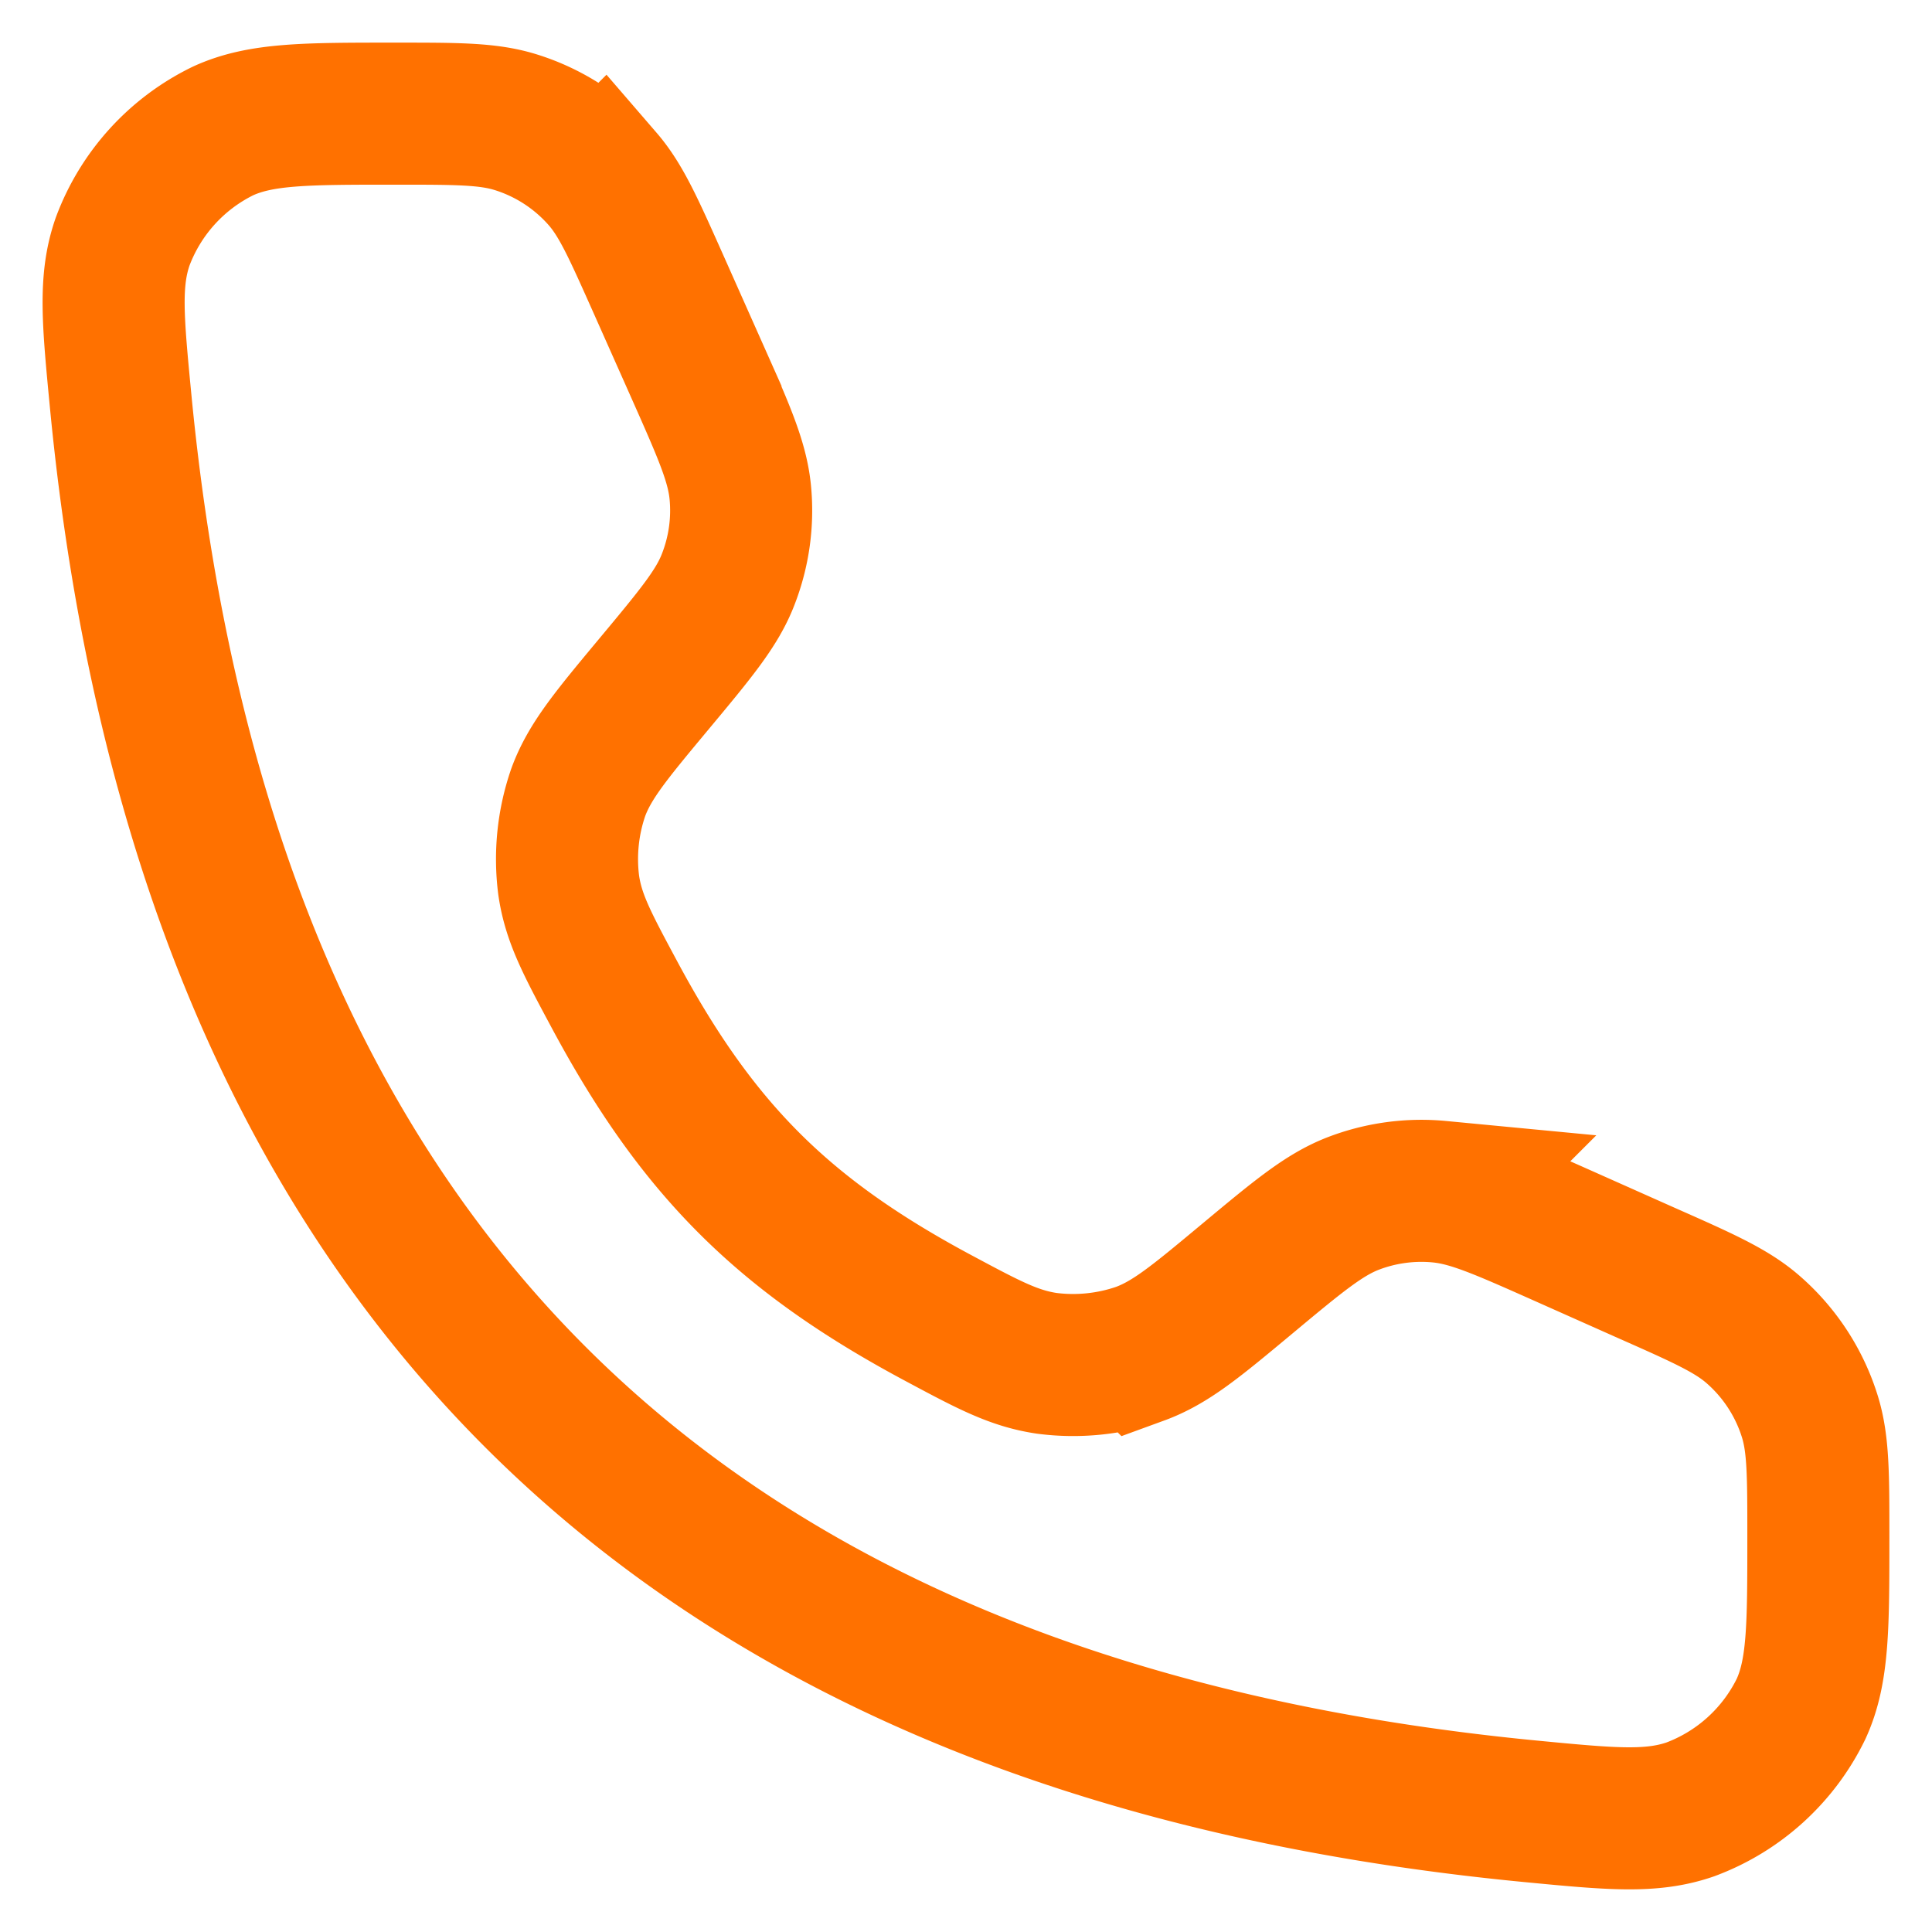 <svg xmlns="http://www.w3.org/2000/svg" width="17" height="17" fill="none"><path stroke="#FF7100" stroke-linecap="round" stroke-width="1.25" d="m6.132 3.26-.336-.755c-.22-.493-.329-.74-.493-.93a1.673 1.673 0 0 0-.773-.502C4.29 1 4.02 1 3.48 1c-.79 0-1.185 0-1.517.152a1.77 1.77 0 0 0-.884.974c-.12.344-.085.699-.017 1.407.728 7.542 4.863 11.677 12.405 12.405.708.068 1.063.102 1.407-.017a1.77 1.77 0 0 0 .974-.884C16 14.705 16 14.31 16 13.52c0-.54 0-.81-.073-1.05a1.673 1.673 0 0 0-.503-.773c-.189-.164-.435-.274-.93-.493l-.754-.336c-.535-.238-.802-.356-1.074-.382a1.674 1.674 0 0 0-.765.106c-.254.1-.479.287-.928.661-.448.373-.671.56-.945.66a1.8 1.8 0 0 1-.818.083c-.288-.043-.508-.16-.949-.396-1.372-.733-2.128-1.49-2.861-2.861-.236-.44-.354-.661-.396-.95a1.8 1.8 0 0 1 .084-.817c.1-.273.286-.497.659-.945.374-.449.562-.674.66-.928.095-.243.132-.505.107-.765-.026-.272-.145-.54-.382-1.074Z"/></svg>